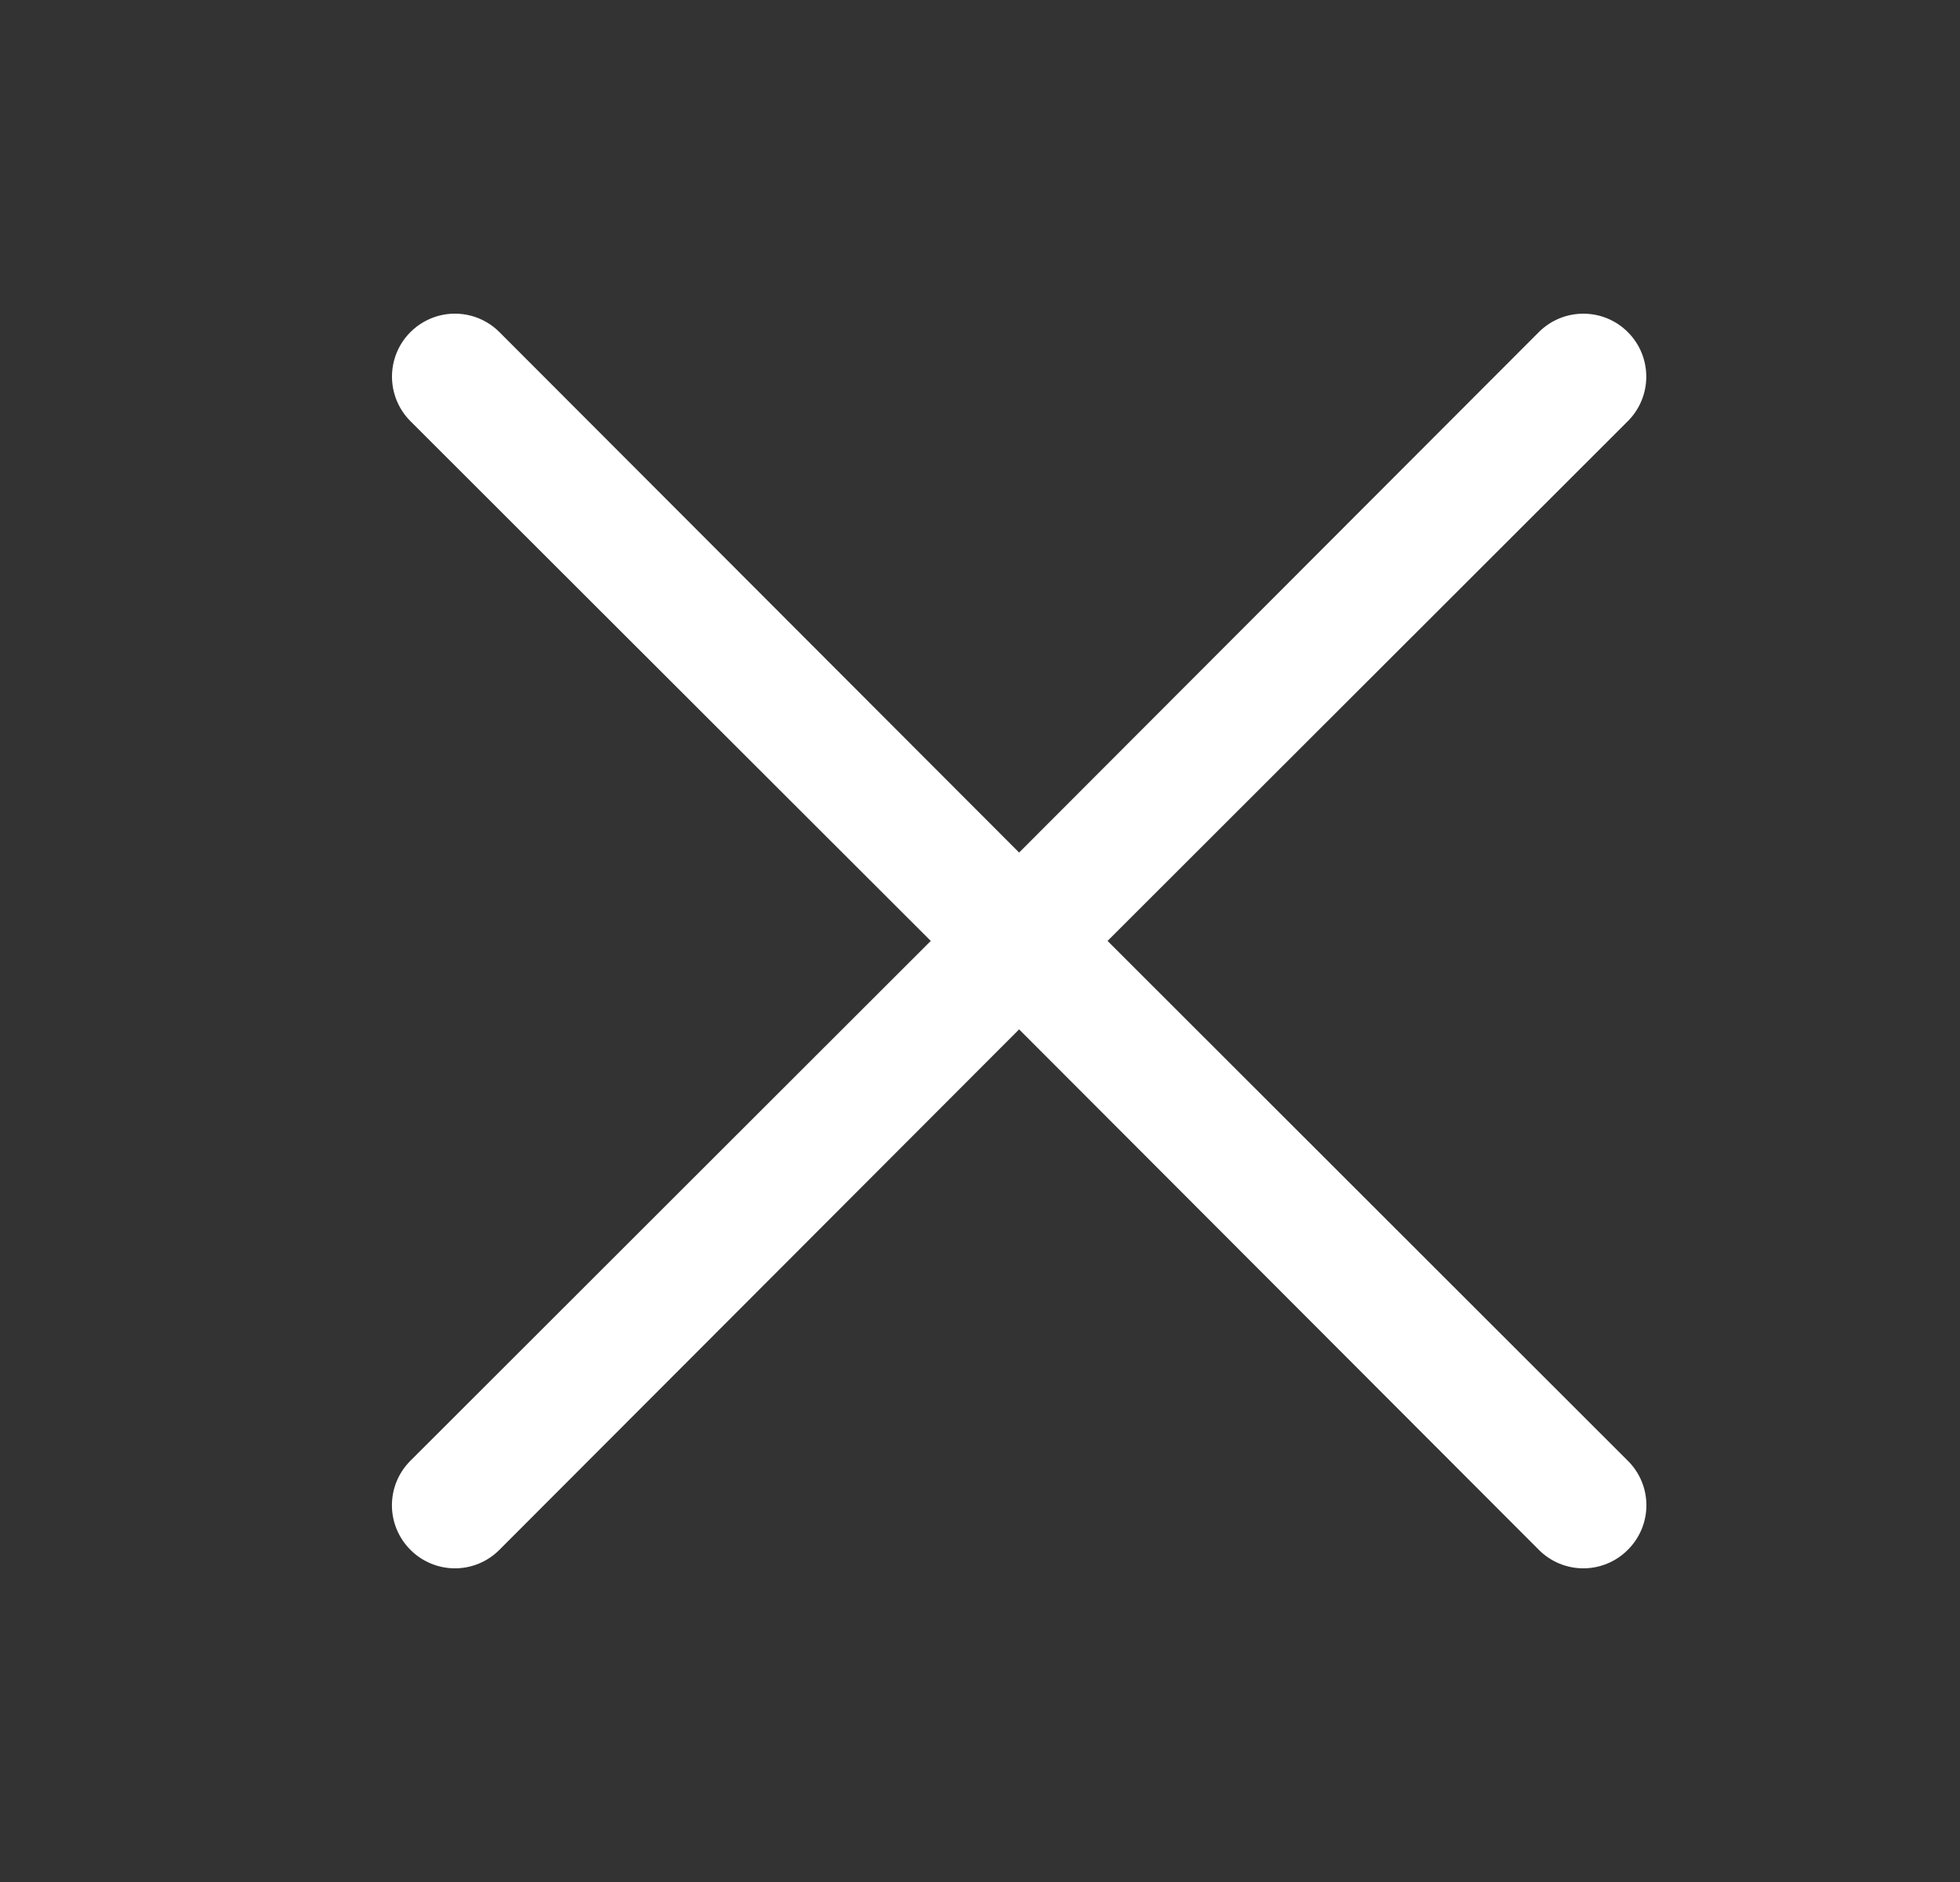 <svg width="25" height="24" viewBox="0 0 25 24" fill="none" xmlns="http://www.w3.org/2000/svg">
<rect x="0" y="0" width="25" height="24" fill="#333333" stroke="none"/>
<path d="M20.763 18.628C20.915 18.778 21 18.983 21 19.196C21 19.409 20.915 19.613 20.763 19.764C20.613 19.915 20.409 20 20.196 20C19.982 20 19.778 19.915 19.628 19.764L12.999 13.127L6.37 19.764C6.22 19.915 6.016 20 5.803 20C5.59 20 5.385 19.915 5.235 19.764C5.084 19.613 4.999 19.409 4.999 19.196C4.999 18.983 5.084 18.778 5.235 18.628L11.872 11.999L5.235 5.371C5.032 5.168 4.953 4.872 5.027 4.595C5.101 4.318 5.318 4.102 5.595 4.027C5.872 3.953 6.168 4.032 6.37 4.235L12.999 10.872L19.628 4.235C19.942 3.922 20.45 3.922 20.763 4.235C21.077 4.549 21.077 5.057 20.763 5.371L14.127 11.999L20.763 18.628Z" fill="white"/>
</svg>
